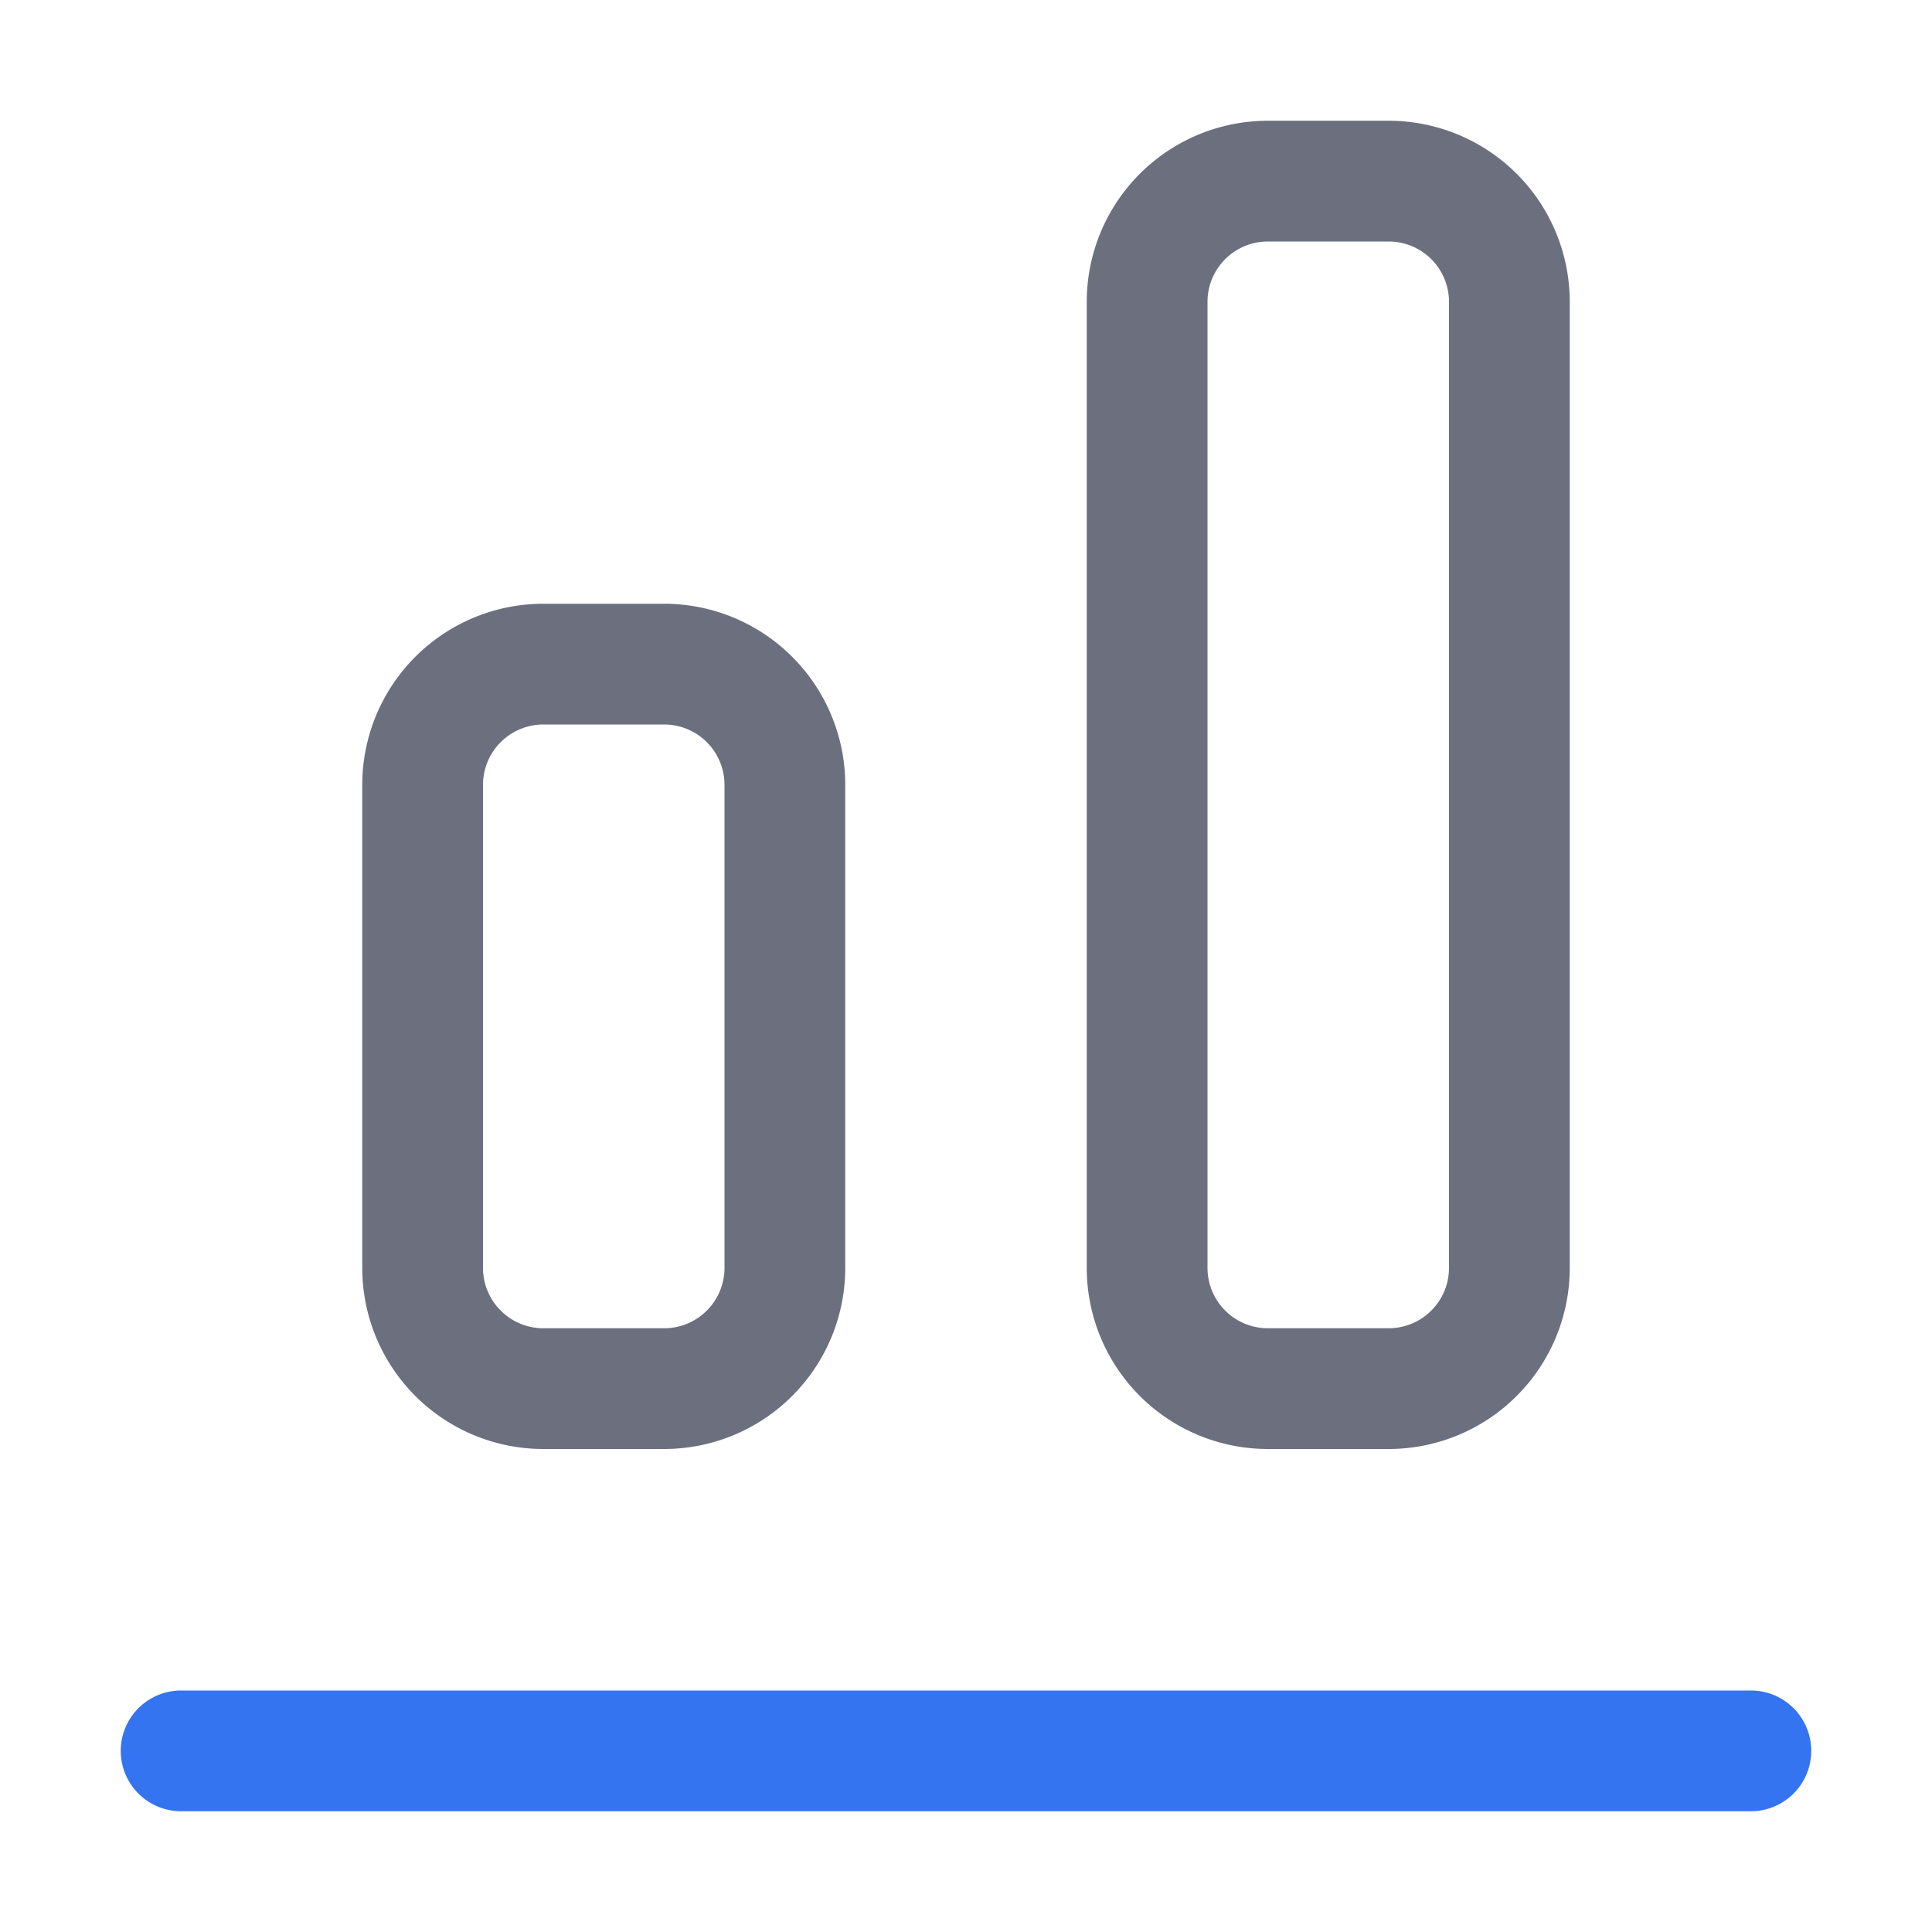 <!--
  - Copyright (C) 2025 The Android Open Source Project
  -
  - Licensed under the Apache License, Version 2.0 (the "License");
  - you may not use this file except in compliance with the License.
  - You may obtain a copy of the License at
  -
  -      http://www.apache.org/licenses/LICENSE-2.0
  -
  - Unless required by applicable law or agreed to in writing, software
  - distributed under the License is distributed on an "AS IS" BASIS,
  - WITHOUT WARRANTIES OR CONDITIONS OF ANY KIND, either express or implied.
  - See the License for the specific language governing permissions and
  - limitations under the License.
  -->
<svg width="16" height="16" viewBox="0 0 16 16" fill="none" xmlns="http://www.w3.org/2000/svg"><path fill-rule="evenodd" clip-rule="evenodd" d="M1.5 14a.5.5 0 000 1h13a.5.5 0 000-1h-13z" fill="#3574F0"/><path d="M4.5 5.5a1 1 0 00-1 1v4a1 1 0 001 1h1a1 1 0 001-1v-4a1 1 0 00-1-1h-1zM10.5 1.5a1 1 0 00-1 1v8a1 1 0 001 1h1a1 1 0 001-1v-8a1 1 0 00-1-1h-1z" stroke="#6C707E"/></svg>